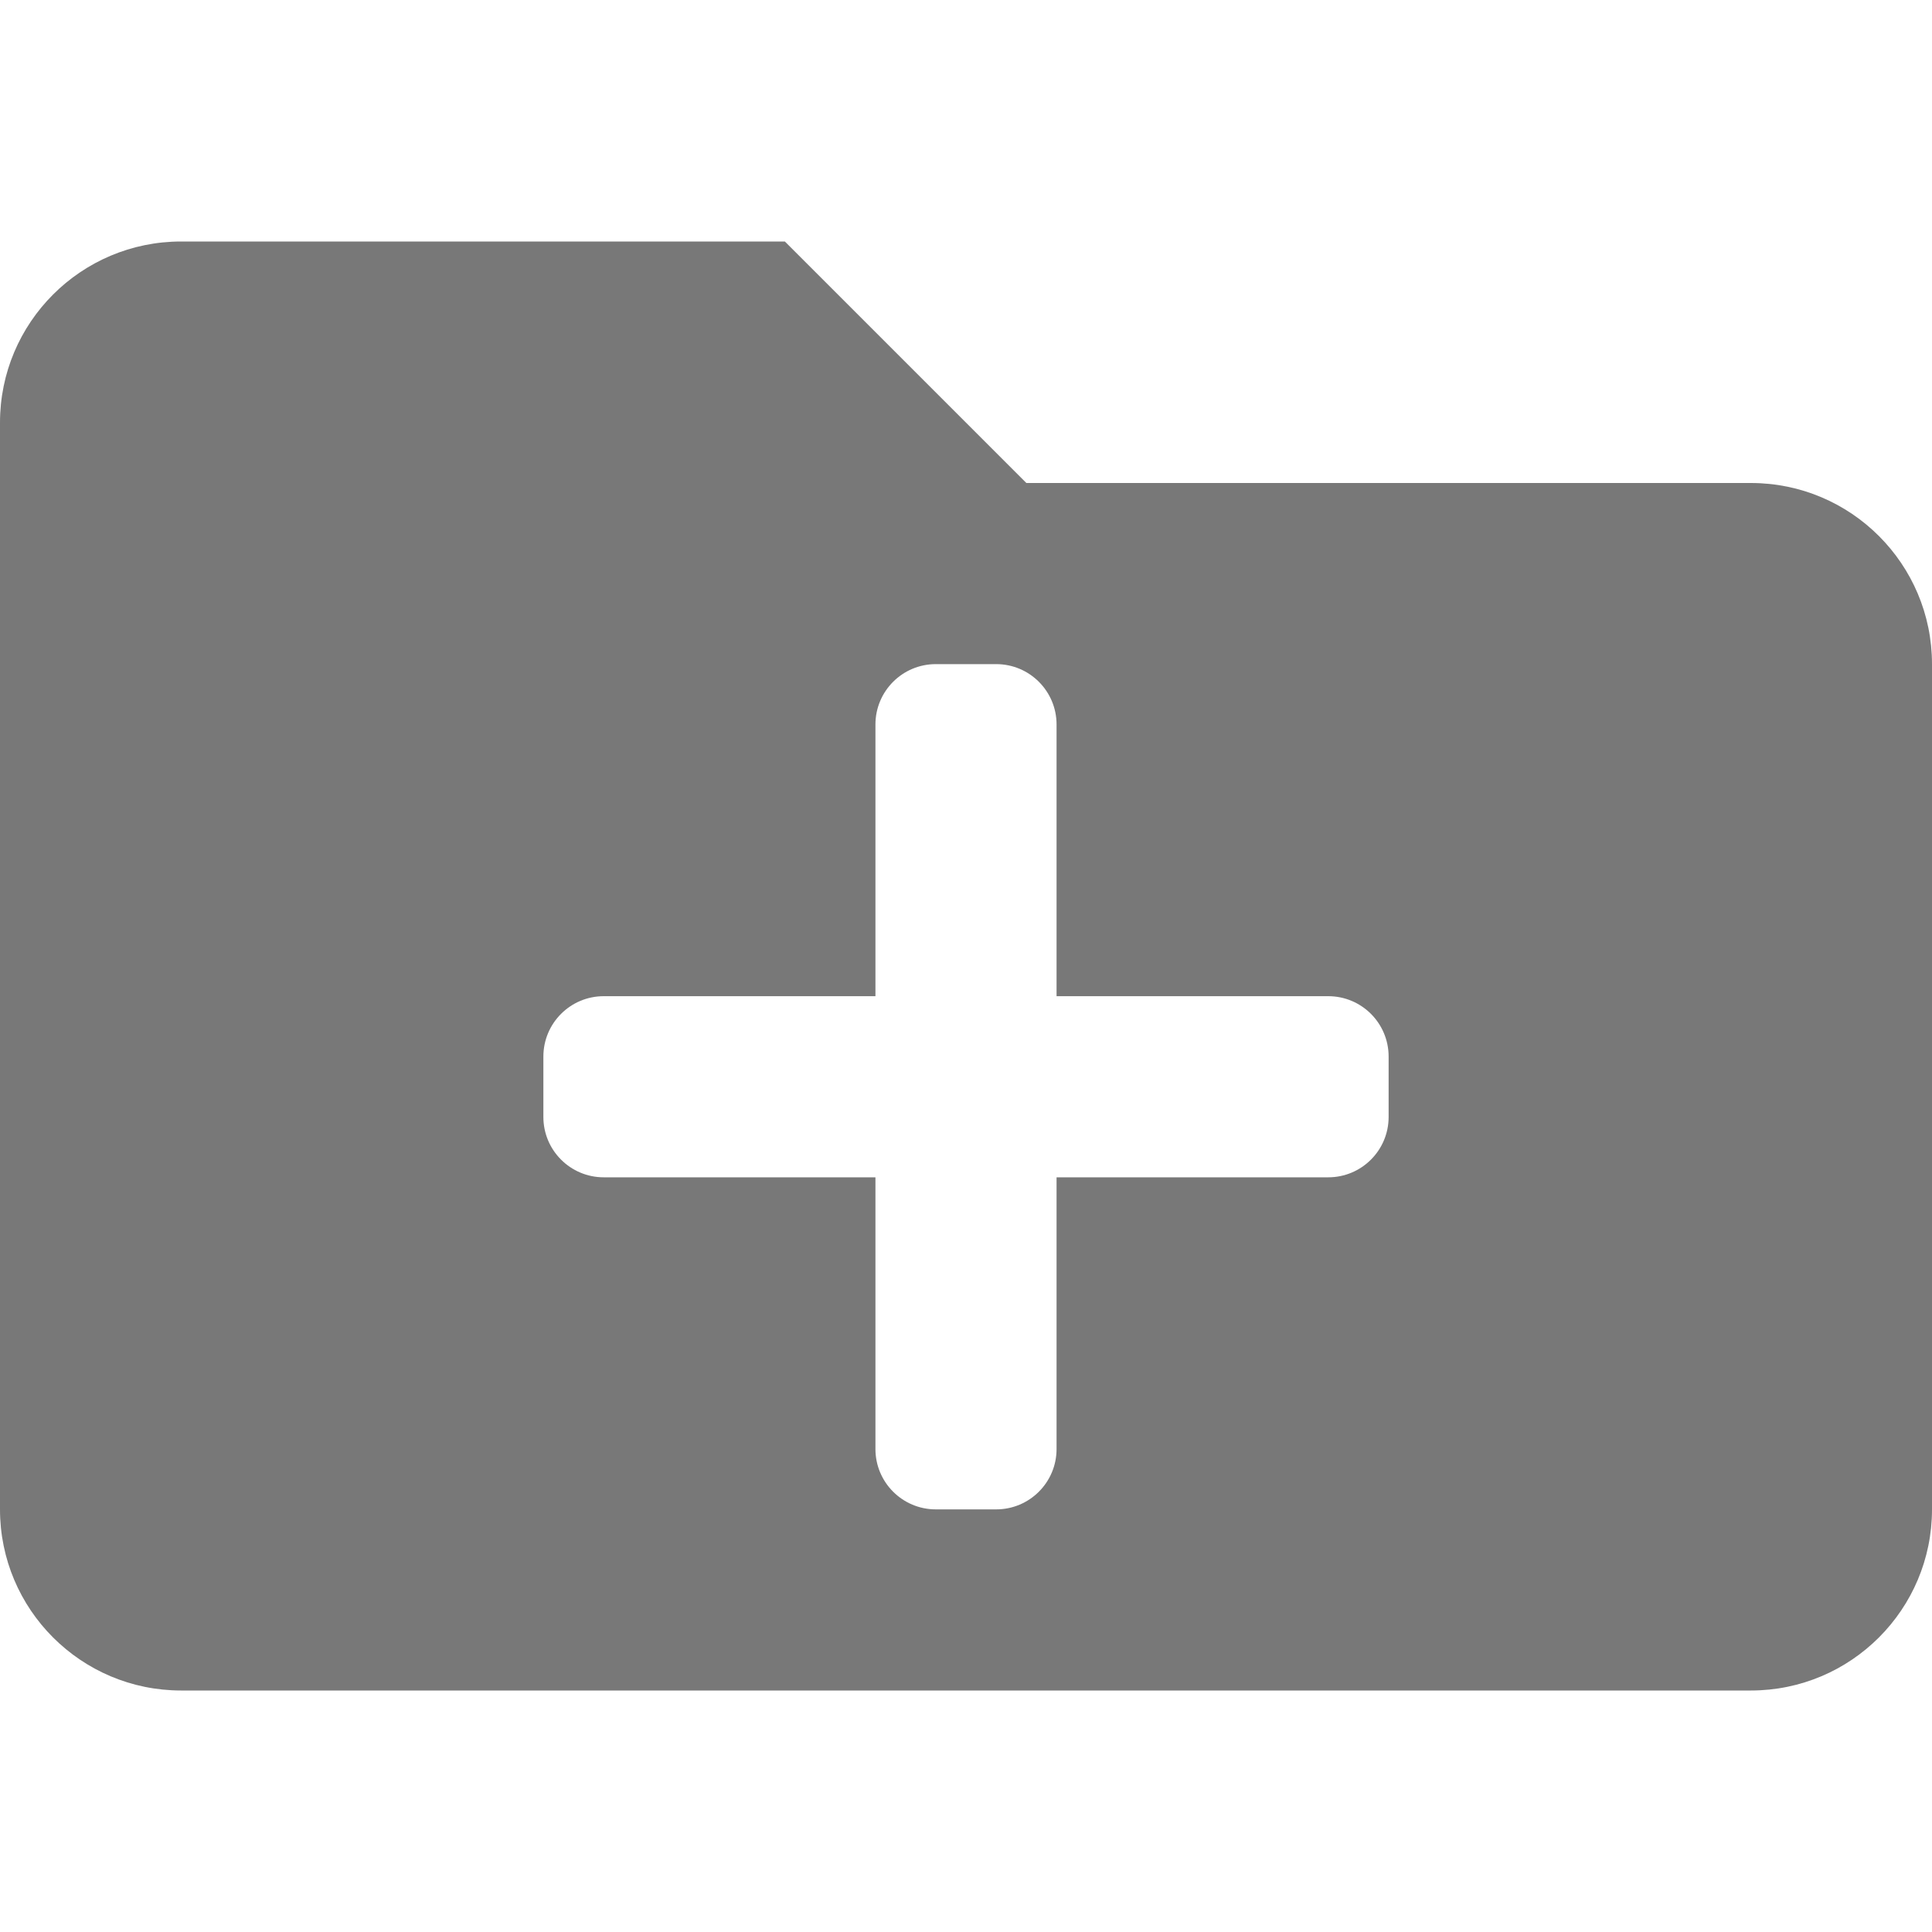 <svg xmlns="http://www.w3.org/2000/svg" aria-hidden="true" focusable="false" data-prefix="fas" data-icon="folder-plus" role="img" viewBox="0 0 512 512" class="svg-inline--fa fa-folder-plus fa-w-16 fa-9x"><path color="#787878" fill="#787878" d="M464 128H272l-64-64H48C21.49 64 0 85.49 0 112v288c0 26.51 21.49 48 48 48h416c26.51 0 48-21.49 48-48V176c0-26.51-21.49-48-48-48zm-96 168c0 8.84-7.16 16-16 16h-72v72c0 8.84-7.16 16-16 16h-16c-8.84 0-16-7.16-16-16v-72h-72c-8.84 0-16-7.16-16-16v-16c0-8.84 7.16-16 16-16h72v-72c0-8.84 7.16-16 16-16h16c8.84 0 16 7.16 16 16v72h72c8.84 0 16 7.16 16 16v16z" class=""/></svg>
